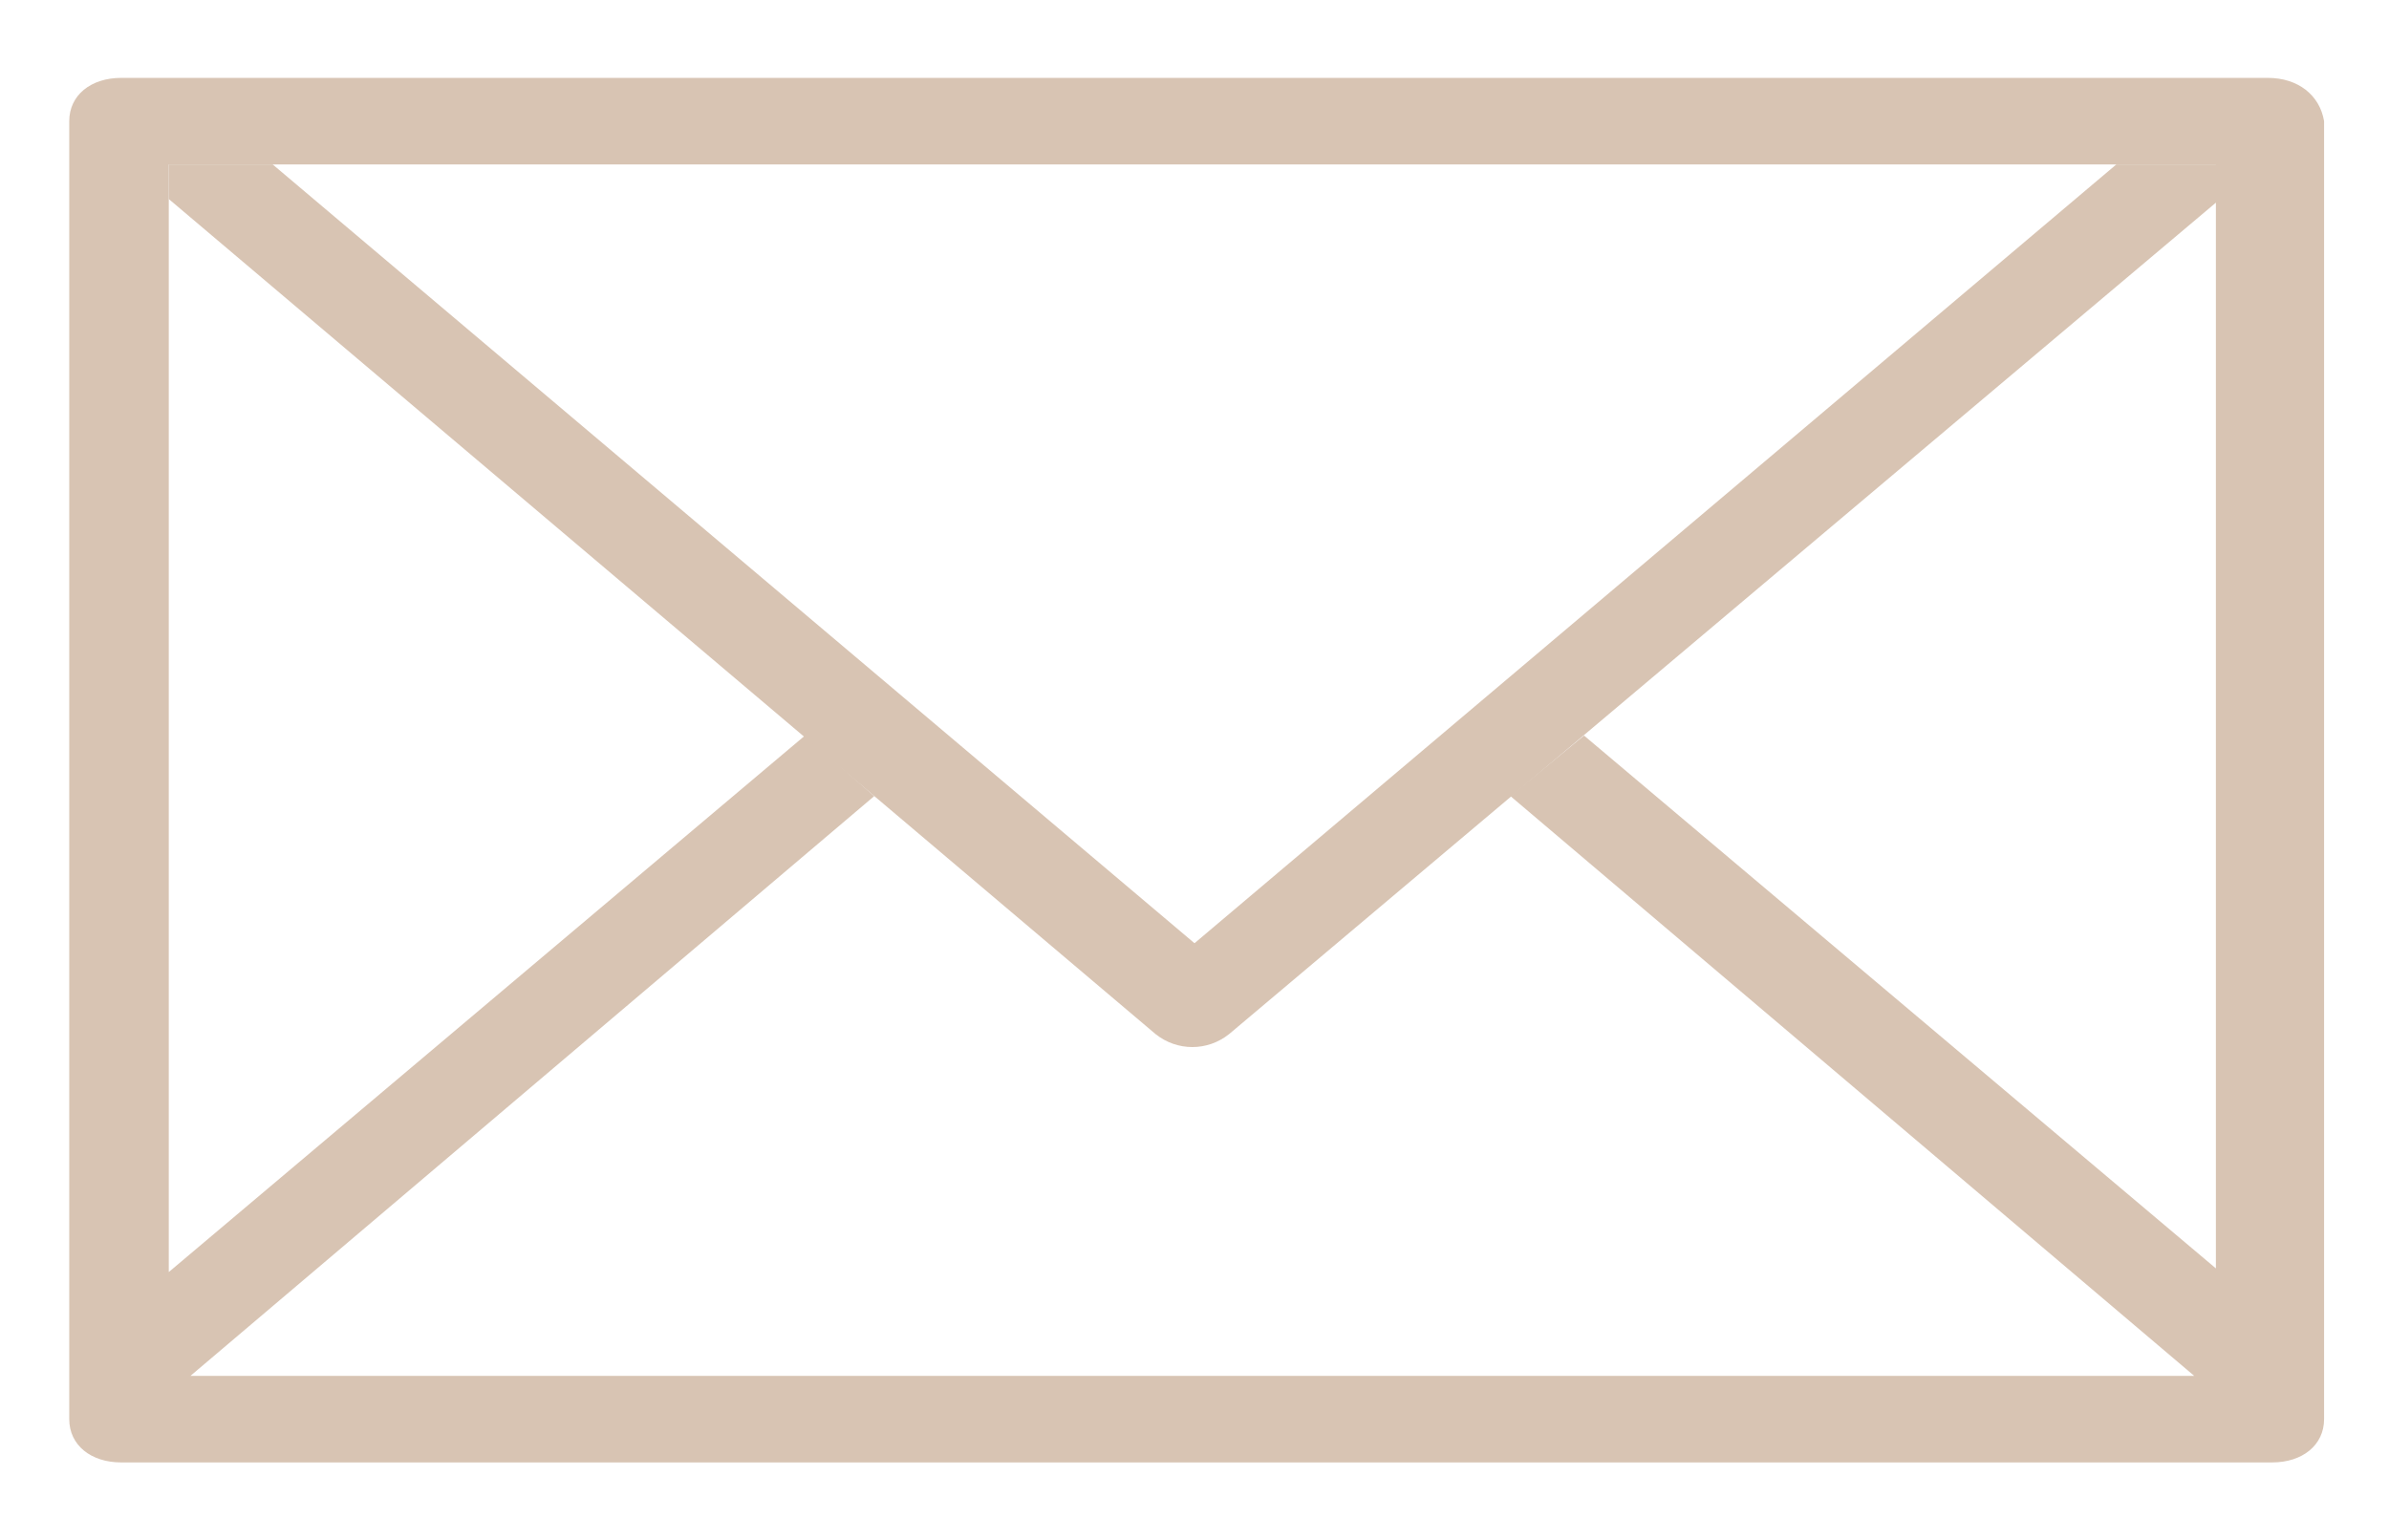 <?xml version="1.0" encoding="utf-8"?>
<!-- Generator: Adobe Illustrator 23.0.4, SVG Export Plug-In . SVG Version: 6.00 Build 0)  -->
<svg version="1.1" id="Layer_1" xmlns="http://www.w3.org/2000/svg" xmlns:xlink="http://www.w3.org/1999/xlink" x="0px" y="0px"
	 viewBox="0 0 55.2 35.6" style="enable-background:new 0 0 55.2 35.6;" xml:space="preserve">
<g>
	<g>
		<g>
			<path style="fill:#D8C4B3;" d="M52.4,1.8H2.8c-0.7,0-1.2,0.4-1.2,1v30c0,0.6,0.5,1,1.2,1h49.7c0.7,0,1.2-0.4,1.2-1v-30
				C53.6,2.2,53.1,1.8,52.4,1.8z M51.3,29.4L36.6,17l-1.7,1.4l15.8,13.4H4.4l15.8-13.4L18.6,17L3.9,29.4V3.8h47.3V29.4z"/>
		</g>
	</g>
	<g>
		<g>
			<path style="fill:#D8C4B3;" d="M48.9,3.8l-21.3,18L6.3,3.8H3.9v0.8l22.8,19.3c0.5,0.4,1.2,0.4,1.7,0L51.3,4.6V3.8H48.9z"/>
		</g>
	</g>
</g>
</svg>
